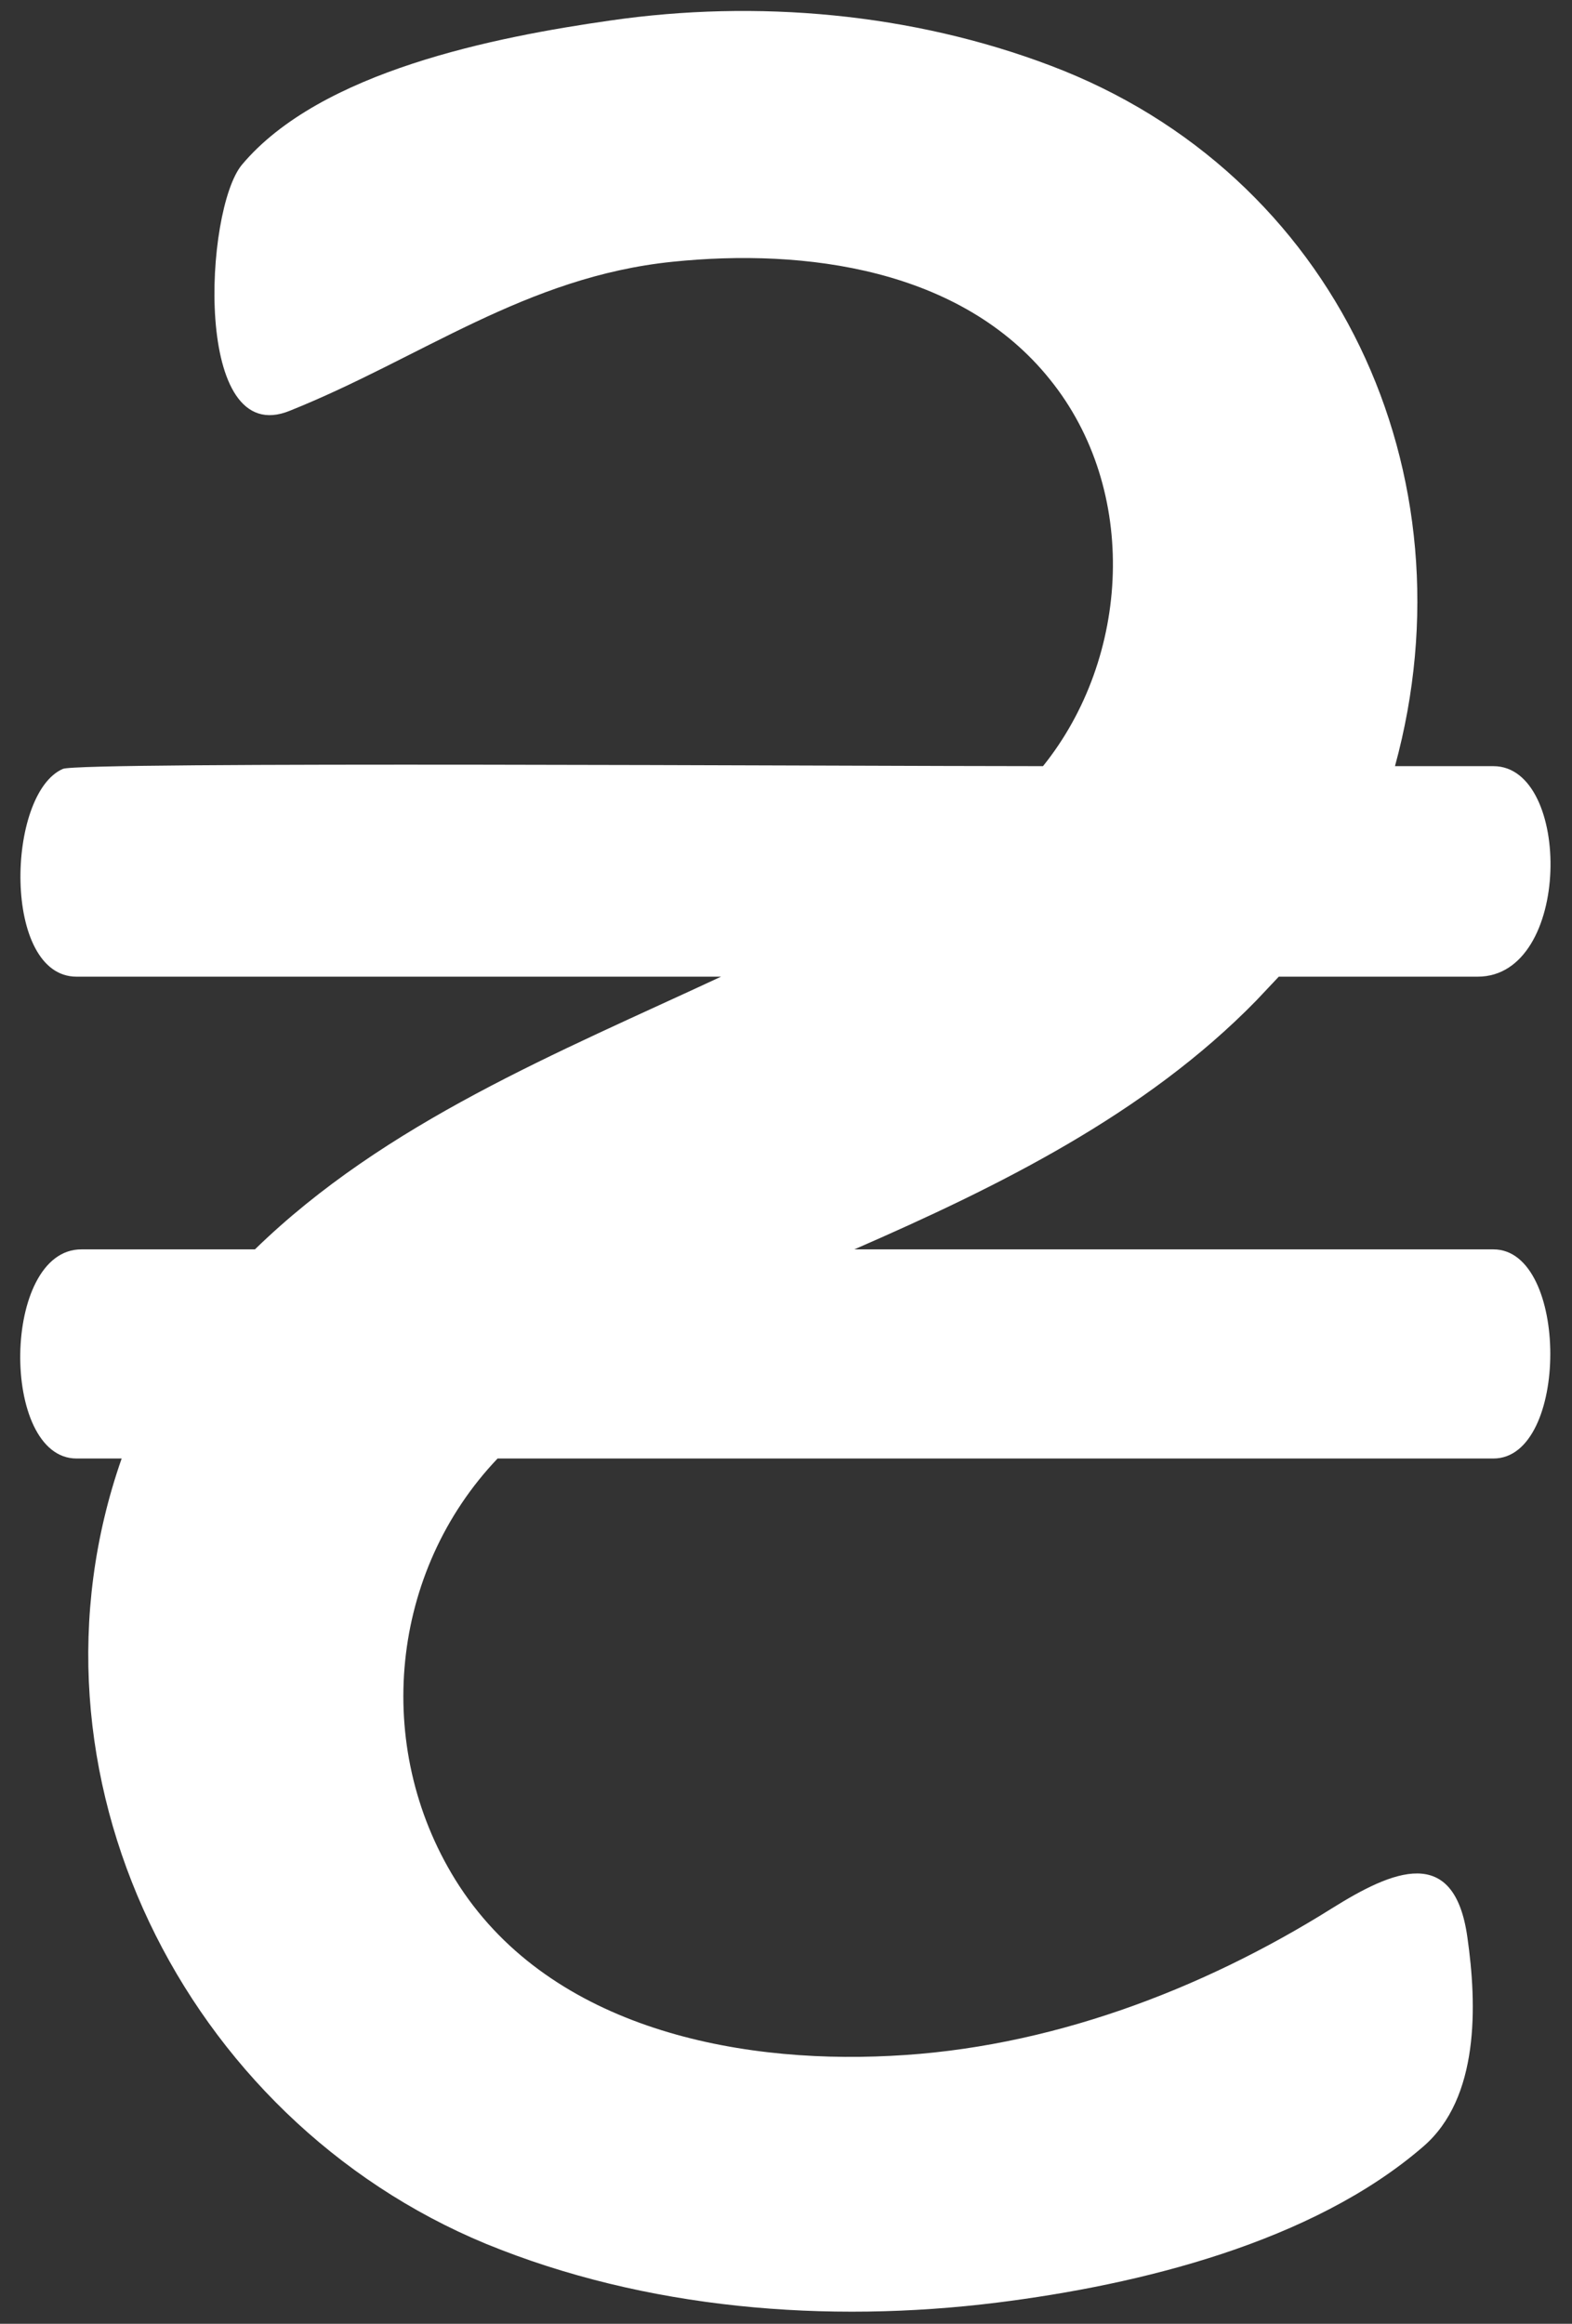 <svg height="34" width="23" xmlns="http://www.w3.org/2000/svg" viewBox="0 0 23 34"><rect x="0" y="0" width="23" height="34" fill="#333333" stroke="none"/><path fill="#fff" fill-rule="evenodd" d="M21.85 21.34H7.28c-1.57 1.65-1.83 4.2-.62 6.16 1.32 2.13 4.03 2.7 6.37 2.58 2.29-.11 4.53-.95 6.46-2.16.88-.55 1.79-.95 1.98.43.14.98.18 2.35-.65 3.06-1.62 1.4-4.15 2.02-6.23 2.28-2.49.31-5.14.1-7.48-.86C2.69 31 .17 25.94 1.78 21.34h-.66c-1.12 0-1.1-3.06.07-3.06h2.54c1.91-1.86 4.44-2.88 6.82-3.99H1.12c-1.09 0-1.03-2.68-.2-3.04.24-.11 11.43-.04 14.34-.04 1.28-1.59 1.41-4.04.1-5.66-1.3-1.62-3.58-1.92-5.52-1.72-2.15.22-3.68 1.41-5.6 2.18-1.42.58-1.25-2.94-.7-3.6C4.69 1.04 7.25.54 8.93.3c2.14-.31 4.41-.11 6.44.66 4.18 1.58 6.21 5.97 5.04 10.25h1.44c1.15 0 1.15 3.08-.23 3.08h-2.91l-.33.35c-1.62 1.66-3.77 2.72-5.88 3.64h9.35c1.11 0 1.11 3.06 0 3.06z"/></svg>